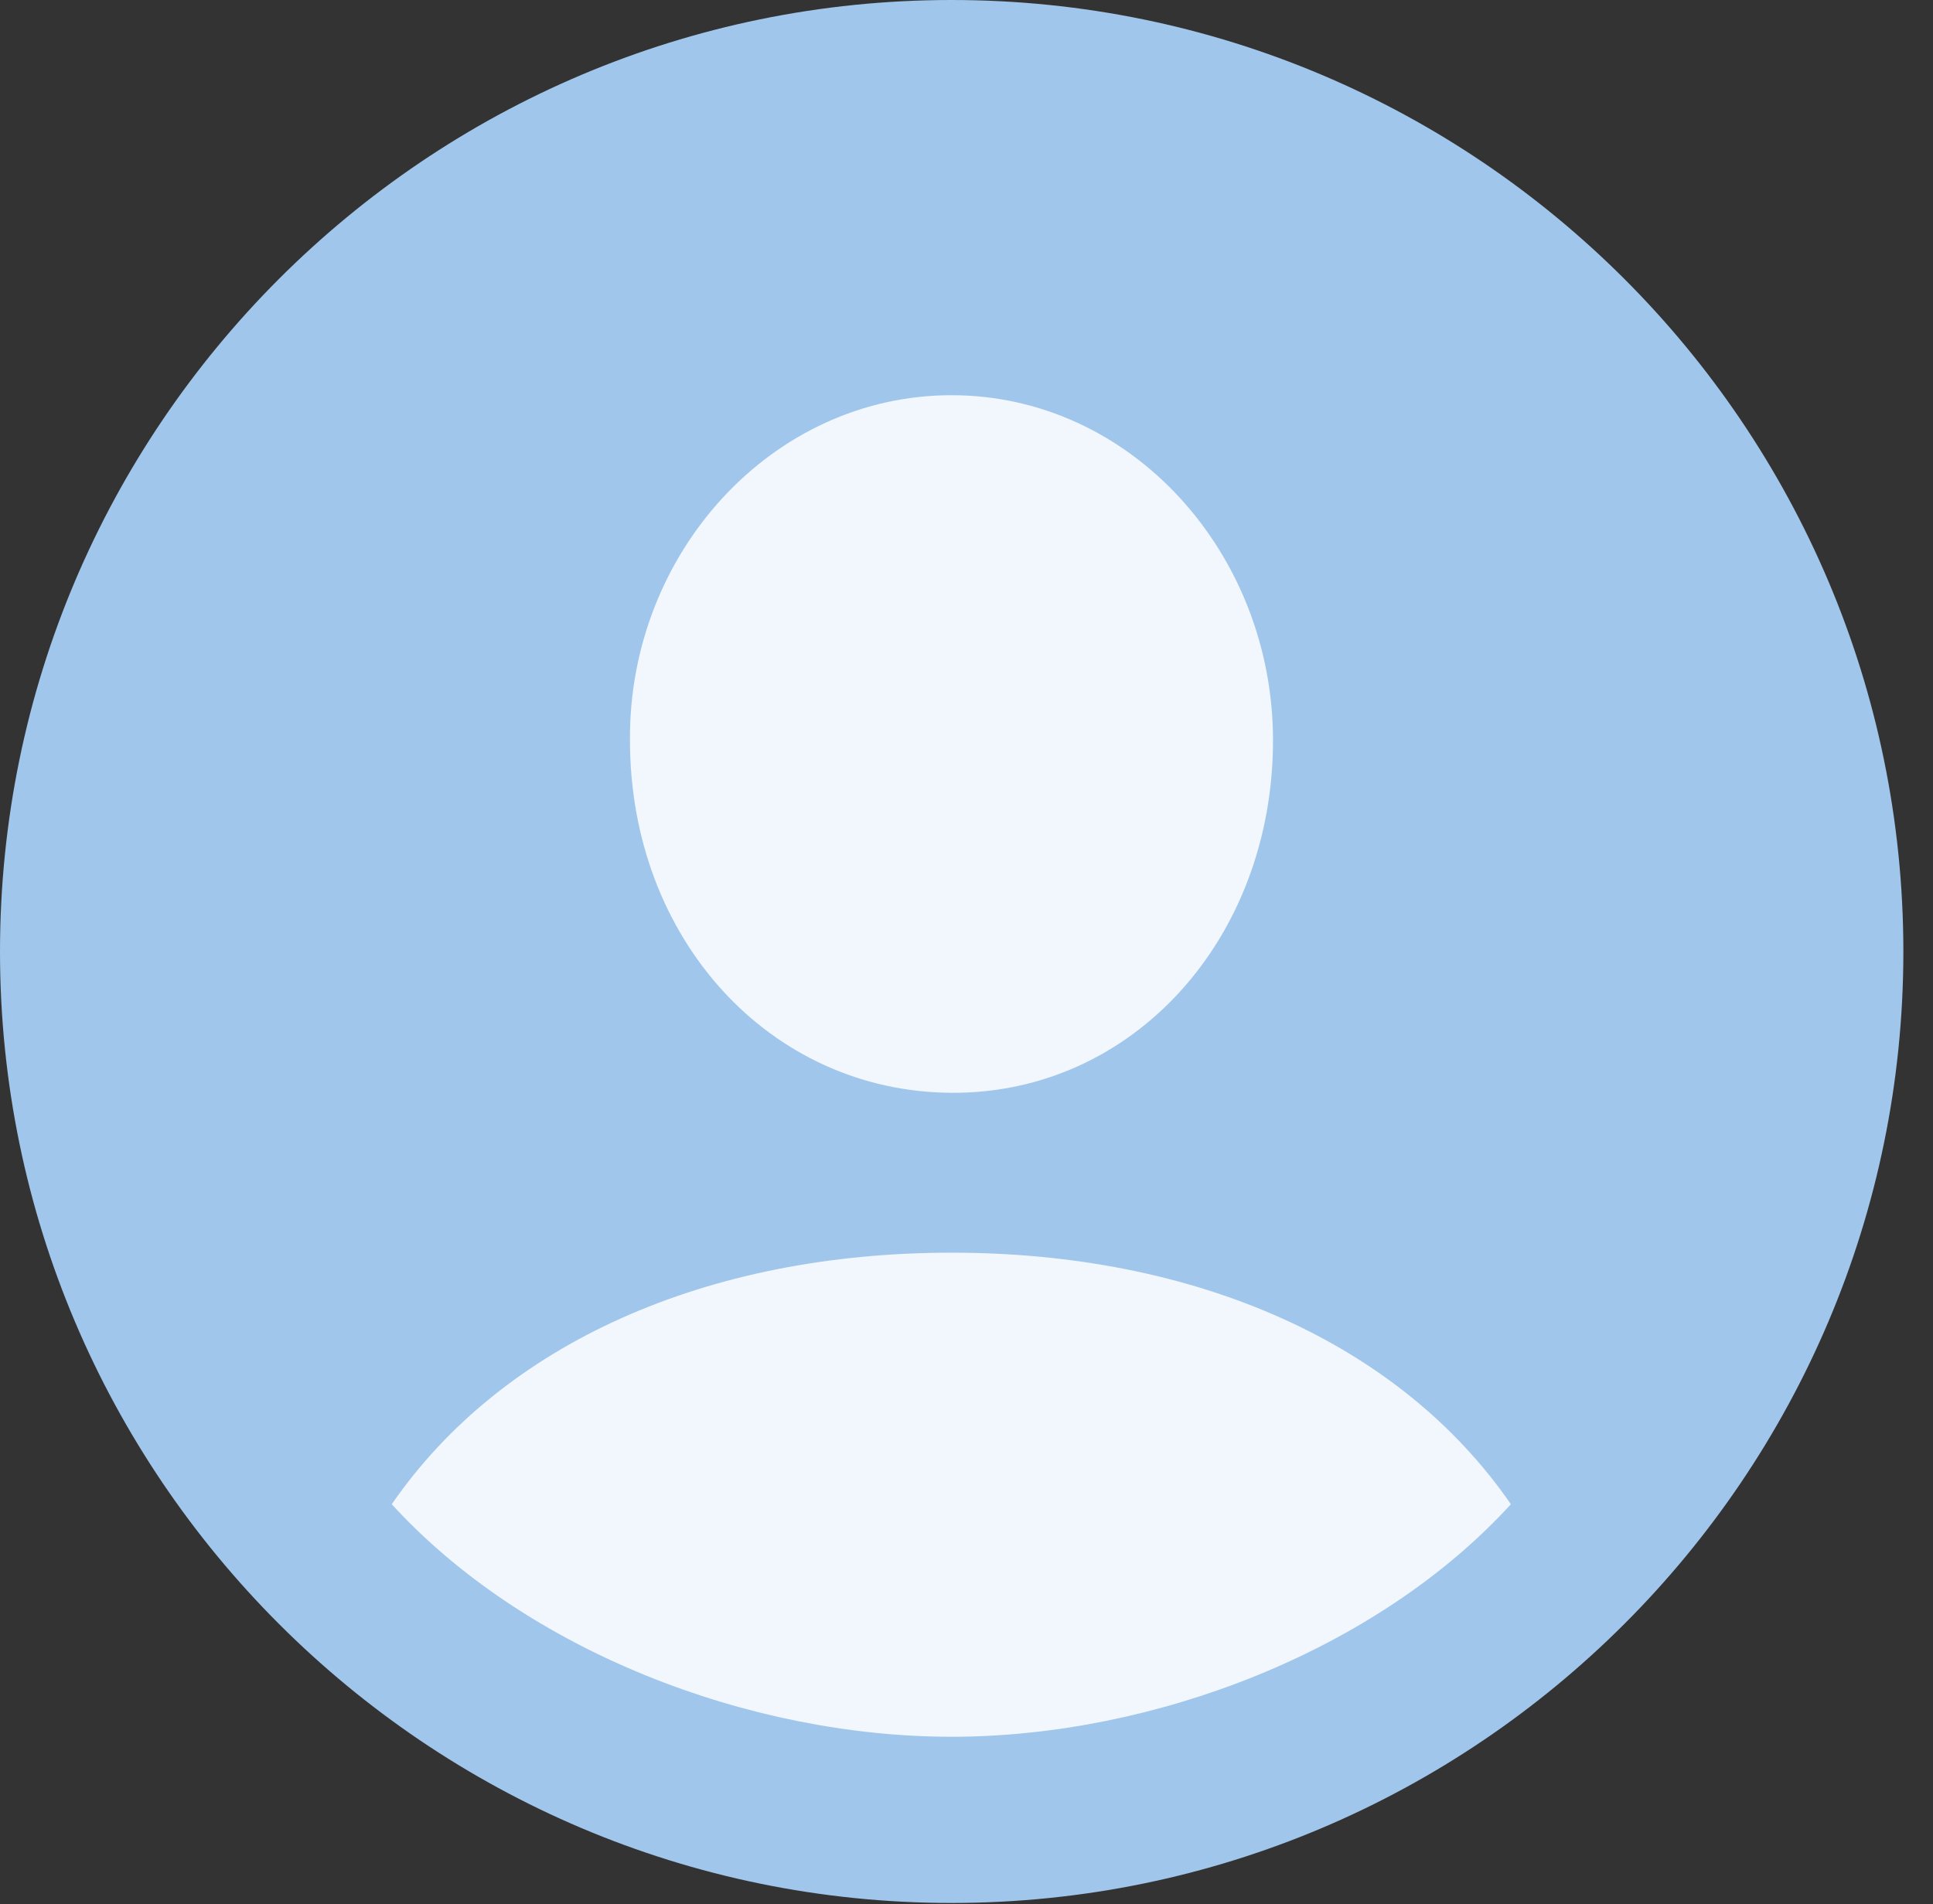<?xml version="1.0" encoding="UTF-8"?>
<!--Generator: Apple Native CoreSVG 326-->
<!DOCTYPE svg
PUBLIC "-//W3C//DTD SVG 1.1//EN"
       "http://www.w3.org/Graphics/SVG/1.1/DTD/svg11.dtd">
<svg version="1.1" xmlns="http://www.w3.org/2000/svg" xmlns:xlink="http://www.w3.org/1999/xlink" viewBox="0 0 24.069 23.713">
 <rect x="0" y="0" width="24.069" height="23.713" fill="#333333" stroke="none"/>
 <g>
  <rect height="23.713" opacity="0" width="24.069" x="0" y="0"/>
  <path d="M11.848 23.7C18.387 23.7 23.7 18.382 23.7 11.852C23.7 5.313 18.387 0 11.848 0C5.313 0 0 5.313 0 11.852C0 18.382 5.313 23.7 11.848 23.7Z" fill="#a1c6eb"/>
  <path d="M11.848 21.63C9.334 21.63 6.552 20.566 4.878 18.734C6.253 16.739 8.789 15.601 11.848 15.601C14.876 15.601 17.424 16.717 18.813 18.734C17.139 20.566 14.357 21.63 11.848 21.63ZM11.848 13.61C9.584 13.597 7.844 11.69 7.844 9.22C7.827 6.891 9.611 4.922 11.848 4.922C14.085 4.922 15.851 6.891 15.851 9.22C15.851 11.69 14.106 13.623 11.848 13.61Z" fill="white" fill-opacity="0.85"/>
 </g>
</svg>
